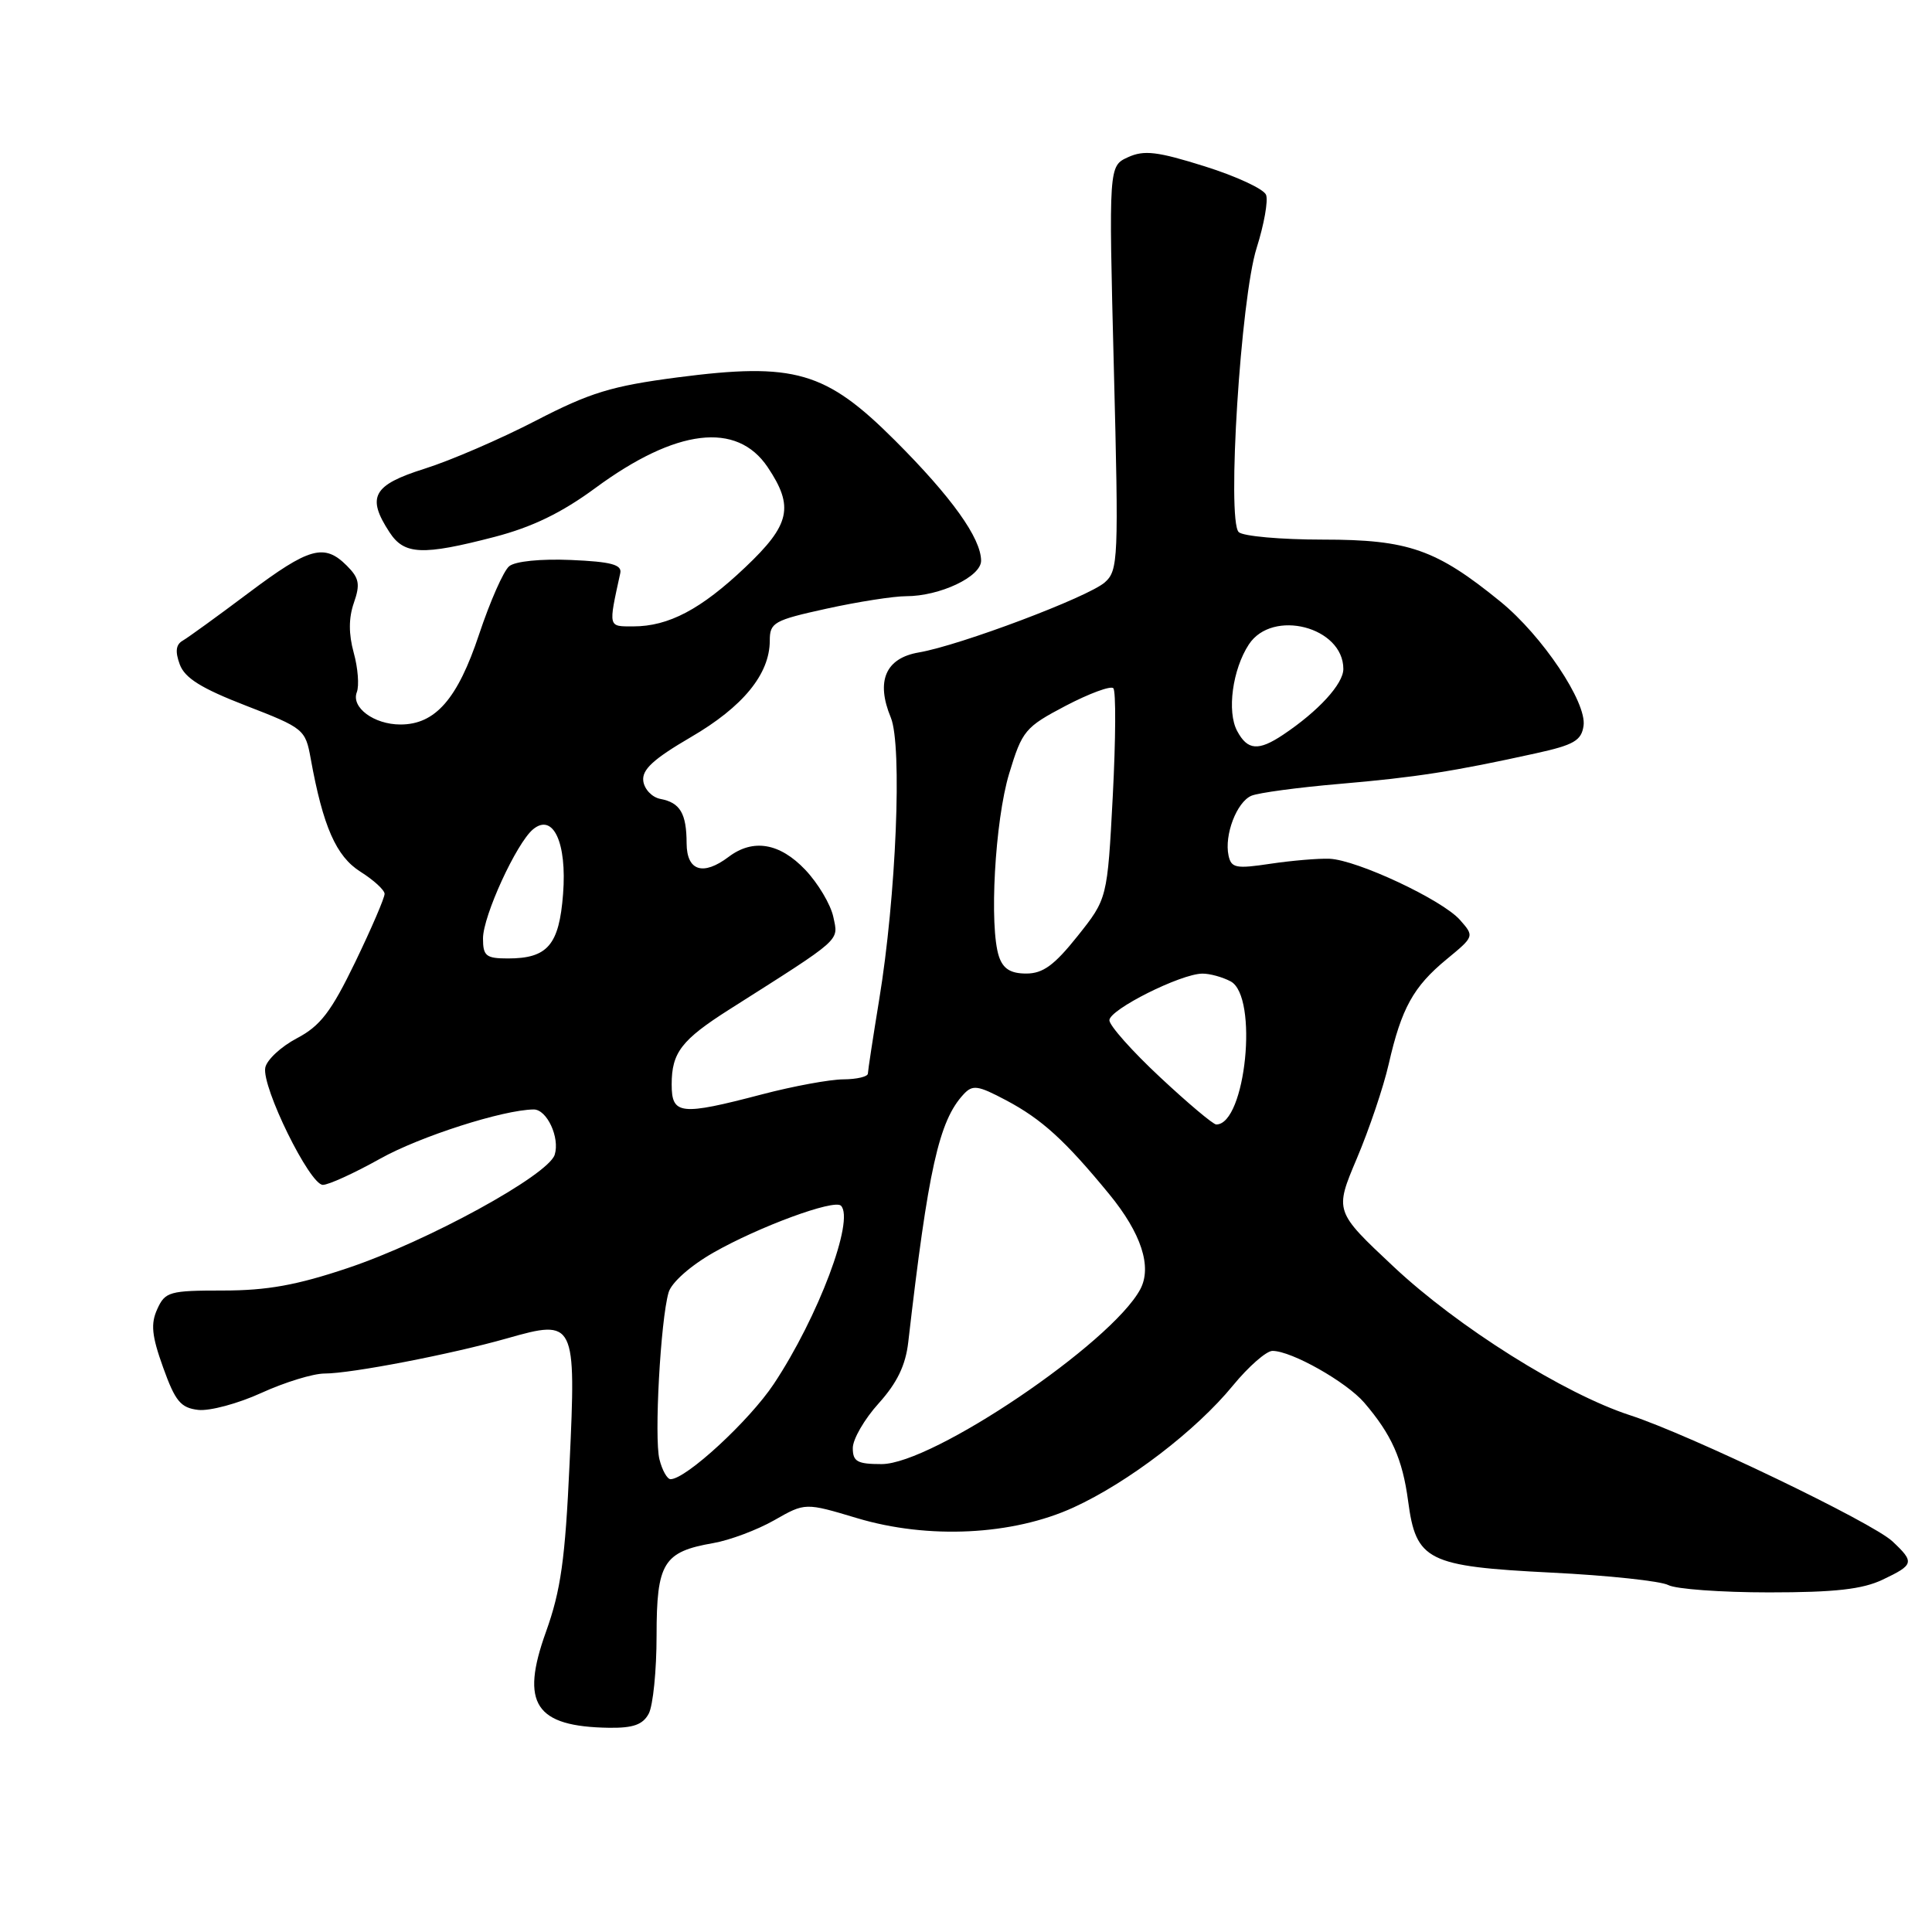 <?xml version="1.0" encoding="UTF-8" standalone="no"?>
<!DOCTYPE svg PUBLIC "-//W3C//DTD SVG 1.1//EN" "http://www.w3.org/Graphics/SVG/1.1/DTD/svg11.dtd" >
<svg xmlns="http://www.w3.org/2000/svg" xmlns:xlink="http://www.w3.org/1999/xlink" version="1.1" viewBox="0 0 256 256">
 <g >
 <path fill="currentColor"
d=" M 85.96 227.07 C 86.53 226.00 87.00 221.35 87.00 216.72 C 87.00 207.08 87.90 205.62 94.50 204.47 C 96.70 204.09 100.34 202.72 102.59 201.44 C 106.69 199.10 106.69 199.10 113.56 201.16 C 123.00 203.99 134.19 203.44 142.26 199.74 C 149.51 196.42 158.49 189.55 163.37 183.59 C 165.44 181.07 167.80 179.00 168.61 179.00 C 171.13 179.00 178.39 183.10 180.77 185.86 C 184.39 190.08 185.84 193.33 186.58 198.88 C 187.63 206.81 189.11 207.55 205.56 208.38 C 213.09 208.75 220.06 209.50 221.06 210.03 C 222.05 210.56 228.06 211.00 234.40 211.00 C 243.15 211.00 246.78 210.59 249.47 209.31 C 253.63 207.33 253.71 207.01 250.75 204.23 C 248.08 201.73 223.89 190.10 216.00 187.53 C 207.27 184.69 193.18 175.84 184.67 167.85 C 176.83 160.50 176.83 160.50 179.79 153.50 C 181.42 149.65 183.32 144.03 184.01 141.00 C 185.70 133.59 187.28 130.74 191.67 127.12 C 195.37 124.07 195.37 124.07 193.44 121.88 C 191.07 119.22 179.84 113.95 176.17 113.79 C 174.70 113.73 171.18 114.03 168.35 114.45 C 163.77 115.14 163.15 115.02 162.79 113.37 C 162.20 110.65 163.87 106.27 165.82 105.44 C 166.74 105.05 172.00 104.34 177.50 103.87 C 187.62 103.00 192.62 102.22 203.50 99.82 C 208.56 98.71 209.55 98.13 209.83 96.16 C 210.27 93.06 204.37 84.25 198.83 79.73 C 190.31 72.79 186.63 71.50 175.31 71.50 C 169.70 71.50 164.67 71.05 164.13 70.50 C 162.55 68.88 164.40 39.51 166.51 32.86 C 167.49 29.76 168.06 26.59 167.76 25.82 C 167.47 25.05 163.81 23.35 159.63 22.04 C 153.35 20.07 151.60 19.86 149.47 20.83 C 146.91 22.00 146.91 22.00 147.59 48.75 C 148.24 74.17 148.18 75.58 146.39 77.17 C 144.18 79.12 127.20 85.52 121.76 86.45 C 117.34 87.20 116.03 90.24 118.04 95.09 C 119.57 98.80 118.75 118.82 116.49 132.50 C 115.68 137.45 115.01 141.84 115.00 142.25 C 115.00 142.66 113.54 143.01 111.75 143.02 C 109.96 143.03 105.12 143.92 101.00 145.00 C 90.14 147.85 89.00 147.72 89.00 143.69 C 89.00 139.47 90.30 137.79 96.64 133.76 C 111.76 124.16 111.10 124.75 110.42 121.50 C 110.07 119.85 108.40 117.04 106.70 115.25 C 103.32 111.69 99.78 111.10 96.56 113.53 C 93.16 116.10 91.00 115.41 90.98 111.75 C 90.97 107.78 90.12 106.35 87.50 105.86 C 86.40 105.65 85.38 104.58 85.24 103.49 C 85.04 101.98 86.57 100.58 91.55 97.67 C 98.44 93.66 101.99 89.33 102.00 84.90 C 102.00 82.49 102.52 82.19 109.53 80.65 C 113.67 79.74 118.41 79.00 120.06 79.00 C 124.54 79.00 130.00 76.42 130.00 74.30 C 129.99 71.31 126.11 65.88 118.60 58.37 C 109.40 49.18 105.29 47.99 89.74 50.01 C 81.05 51.15 78.21 52.01 71.00 55.74 C 66.33 58.16 59.69 61.03 56.25 62.11 C 49.40 64.27 48.54 65.84 51.62 70.54 C 53.57 73.52 55.96 73.63 65.54 71.14 C 70.52 69.84 74.41 67.96 78.88 64.67 C 89.58 56.79 97.63 55.81 101.72 61.90 C 105.24 67.15 104.72 69.52 98.75 75.17 C 92.88 80.74 88.59 83.00 83.91 83.00 C 80.55 83.00 80.60 83.22 82.19 75.94 C 82.43 74.82 80.98 74.43 75.66 74.20 C 71.63 74.03 68.26 74.37 67.47 75.03 C 66.72 75.64 64.93 79.71 63.48 84.06 C 60.63 92.63 57.68 96.00 53.06 96.00 C 49.56 96.00 46.50 93.74 47.28 91.72 C 47.61 90.86 47.43 88.50 46.87 86.49 C 46.19 84.01 46.19 81.89 46.89 79.88 C 47.75 77.41 47.60 76.60 45.96 74.96 C 42.97 71.97 40.99 72.52 32.93 78.57 C 28.84 81.64 24.92 84.48 24.21 84.89 C 23.30 85.41 23.19 86.33 23.82 88.04 C 24.49 89.85 26.67 91.21 32.58 93.50 C 40.26 96.47 40.47 96.65 41.17 100.52 C 42.80 109.52 44.54 113.47 47.75 115.50 C 49.50 116.60 50.94 117.92 50.96 118.43 C 50.98 118.94 49.23 123.00 47.08 127.46 C 43.87 134.09 42.45 135.94 39.33 137.58 C 37.23 138.69 35.35 140.44 35.15 141.47 C 34.66 144.02 41.04 157.00 42.78 157.00 C 43.55 157.00 46.96 155.44 50.36 153.54 C 55.63 150.59 66.63 147.06 70.71 147.01 C 72.47 146.99 74.21 150.75 73.50 153.01 C 72.63 155.73 56.63 164.49 46.06 168.03 C 39.33 170.29 35.38 171.00 29.58 171.00 C 22.46 171.00 21.88 171.16 20.84 173.46 C 19.95 175.41 20.10 176.99 21.62 181.21 C 23.22 185.67 23.94 186.55 26.27 186.82 C 27.78 186.99 31.55 185.98 34.63 184.57 C 37.72 183.16 41.49 182.00 43.01 182.00 C 46.53 182.00 59.77 179.45 67.22 177.33 C 76.21 174.77 76.35 175.05 75.47 193.95 C 74.89 206.64 74.31 210.74 72.34 216.24 C 68.91 225.77 70.91 228.79 80.71 228.94 C 83.90 228.98 85.18 228.53 85.96 227.07 Z  M 87.38 193.37 C 86.67 190.56 87.52 174.97 88.59 171.26 C 88.96 169.96 91.45 167.74 94.53 165.98 C 100.54 162.55 110.53 158.87 111.43 159.76 C 113.27 161.61 108.41 174.53 102.54 183.37 C 99.31 188.24 90.90 196.00 88.85 196.00 C 88.41 196.00 87.74 194.82 87.38 193.37 Z  M 113.00 191.87 C 113.00 190.70 114.54 188.04 116.43 185.95 C 118.87 183.24 120.00 180.91 120.35 177.83 C 122.99 154.91 124.41 148.53 127.67 145.01 C 128.88 143.70 129.55 143.80 133.33 145.80 C 138.04 148.30 141.13 151.11 146.96 158.21 C 151.23 163.41 152.68 167.86 151.09 170.84 C 147.26 177.98 123.56 194.00 116.82 194.00 C 113.59 194.00 113.00 193.67 113.00 191.87 Z  M 153.71 142.73 C 150.02 139.29 147.00 135.89 147.00 135.19 C 147.00 133.77 156.46 129.03 159.32 129.01 C 160.31 129.00 162.00 129.47 163.07 130.04 C 166.78 132.03 165.07 149.00 161.16 149.00 C 160.75 149.00 157.40 146.18 153.71 142.73 Z  M 132.37 126.75 C 131.05 122.82 131.83 108.74 133.72 102.50 C 135.45 96.80 135.83 96.35 141.21 93.52 C 144.33 91.89 147.17 90.84 147.52 91.19 C 147.88 91.55 147.84 97.97 147.45 105.46 C 146.73 119.08 146.73 119.08 142.78 124.04 C 139.70 127.90 138.20 129.00 135.98 129.00 C 133.92 129.00 132.92 128.38 132.37 126.75 Z  M 64.00 124.35 C 64.00 121.37 68.43 111.72 70.63 109.89 C 73.29 107.68 75.14 111.65 74.61 118.46 C 74.09 125.22 72.56 127.00 67.31 127.00 C 64.40 127.00 64.00 126.68 64.00 124.35 Z  M 163.93 96.86 C 162.55 94.30 163.31 88.70 165.48 85.39 C 168.60 80.63 178.00 83.07 178.00 88.64 C 178.00 90.62 174.71 94.22 170.03 97.35 C 166.74 99.55 165.30 99.43 163.93 96.86 Z "/>
</g>
</svg>